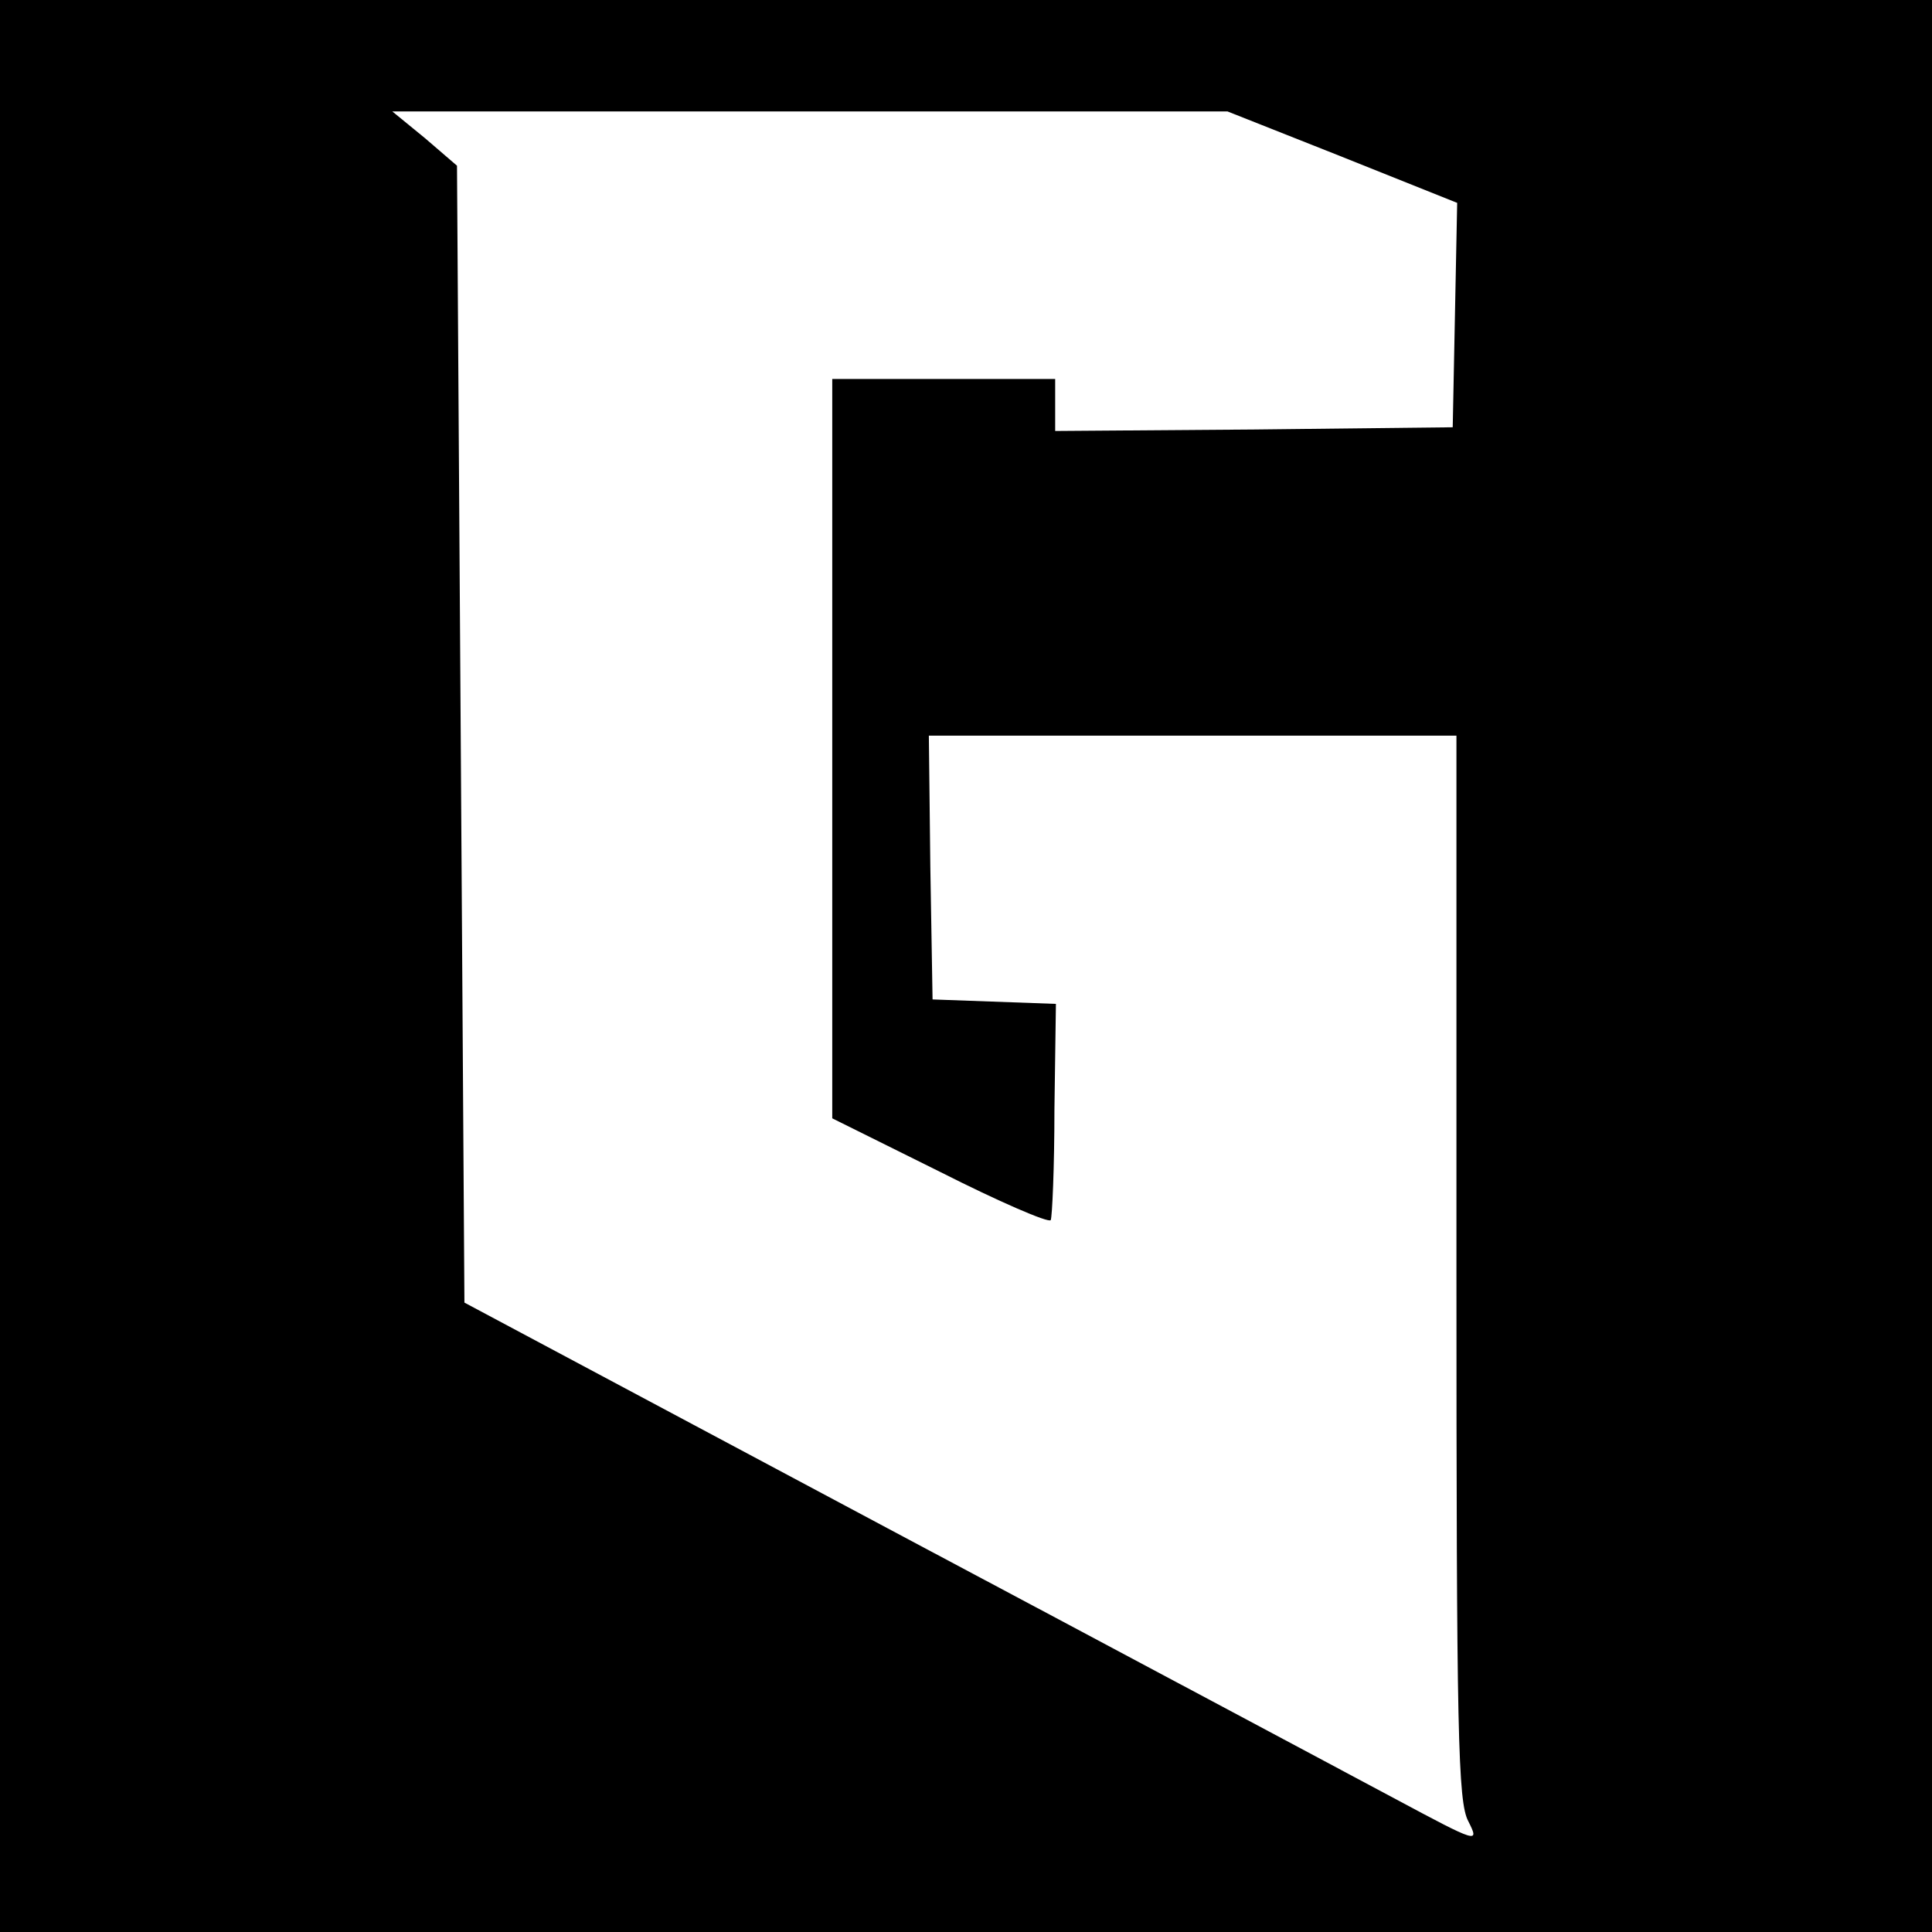 <?xml version="1.0" standalone="no"?>
<!DOCTYPE svg PUBLIC "-//W3C//DTD SVG 20010904//EN"
 "http://www.w3.org/TR/2001/REC-SVG-20010904/DTD/svg10.dtd">
<svg version="1.0" xmlns="http://www.w3.org/2000/svg"
 width="260pt" height="260pt" viewBox="0 0 260 260"
 preserveAspectRatio="xMidYMid meet">
<g transform="translate(0,260) scale(0.1,-0.1)"
fill="#000000" stroke="none">
<path d="M0 1300 l0 -1300 1300 0 1300 0 0 1300 0 1300 -1300 0 -1300 0 0
-1300z m1806 1089 l155 -62 -3 -151 -3 -151 -267 -3 -268 -2 0 35 0 35 -150 0
-150 0 0 -498 0 -497 145 -72 c79 -40 146 -69 149 -65 2 4 5 71 5 149 l2 142
-83 3 -83 3 -3 178 -2 177 355 0 355 0 0 -715 c0 -630 2 -720 16 -746 15 -30
14 -30 -98 30 -62 33 -369 197 -683 364 l-570 304 -5 765 -5 765 -43 37 -44
36 562 0 562 0 154 -61z"/>
</g>
</svg>
